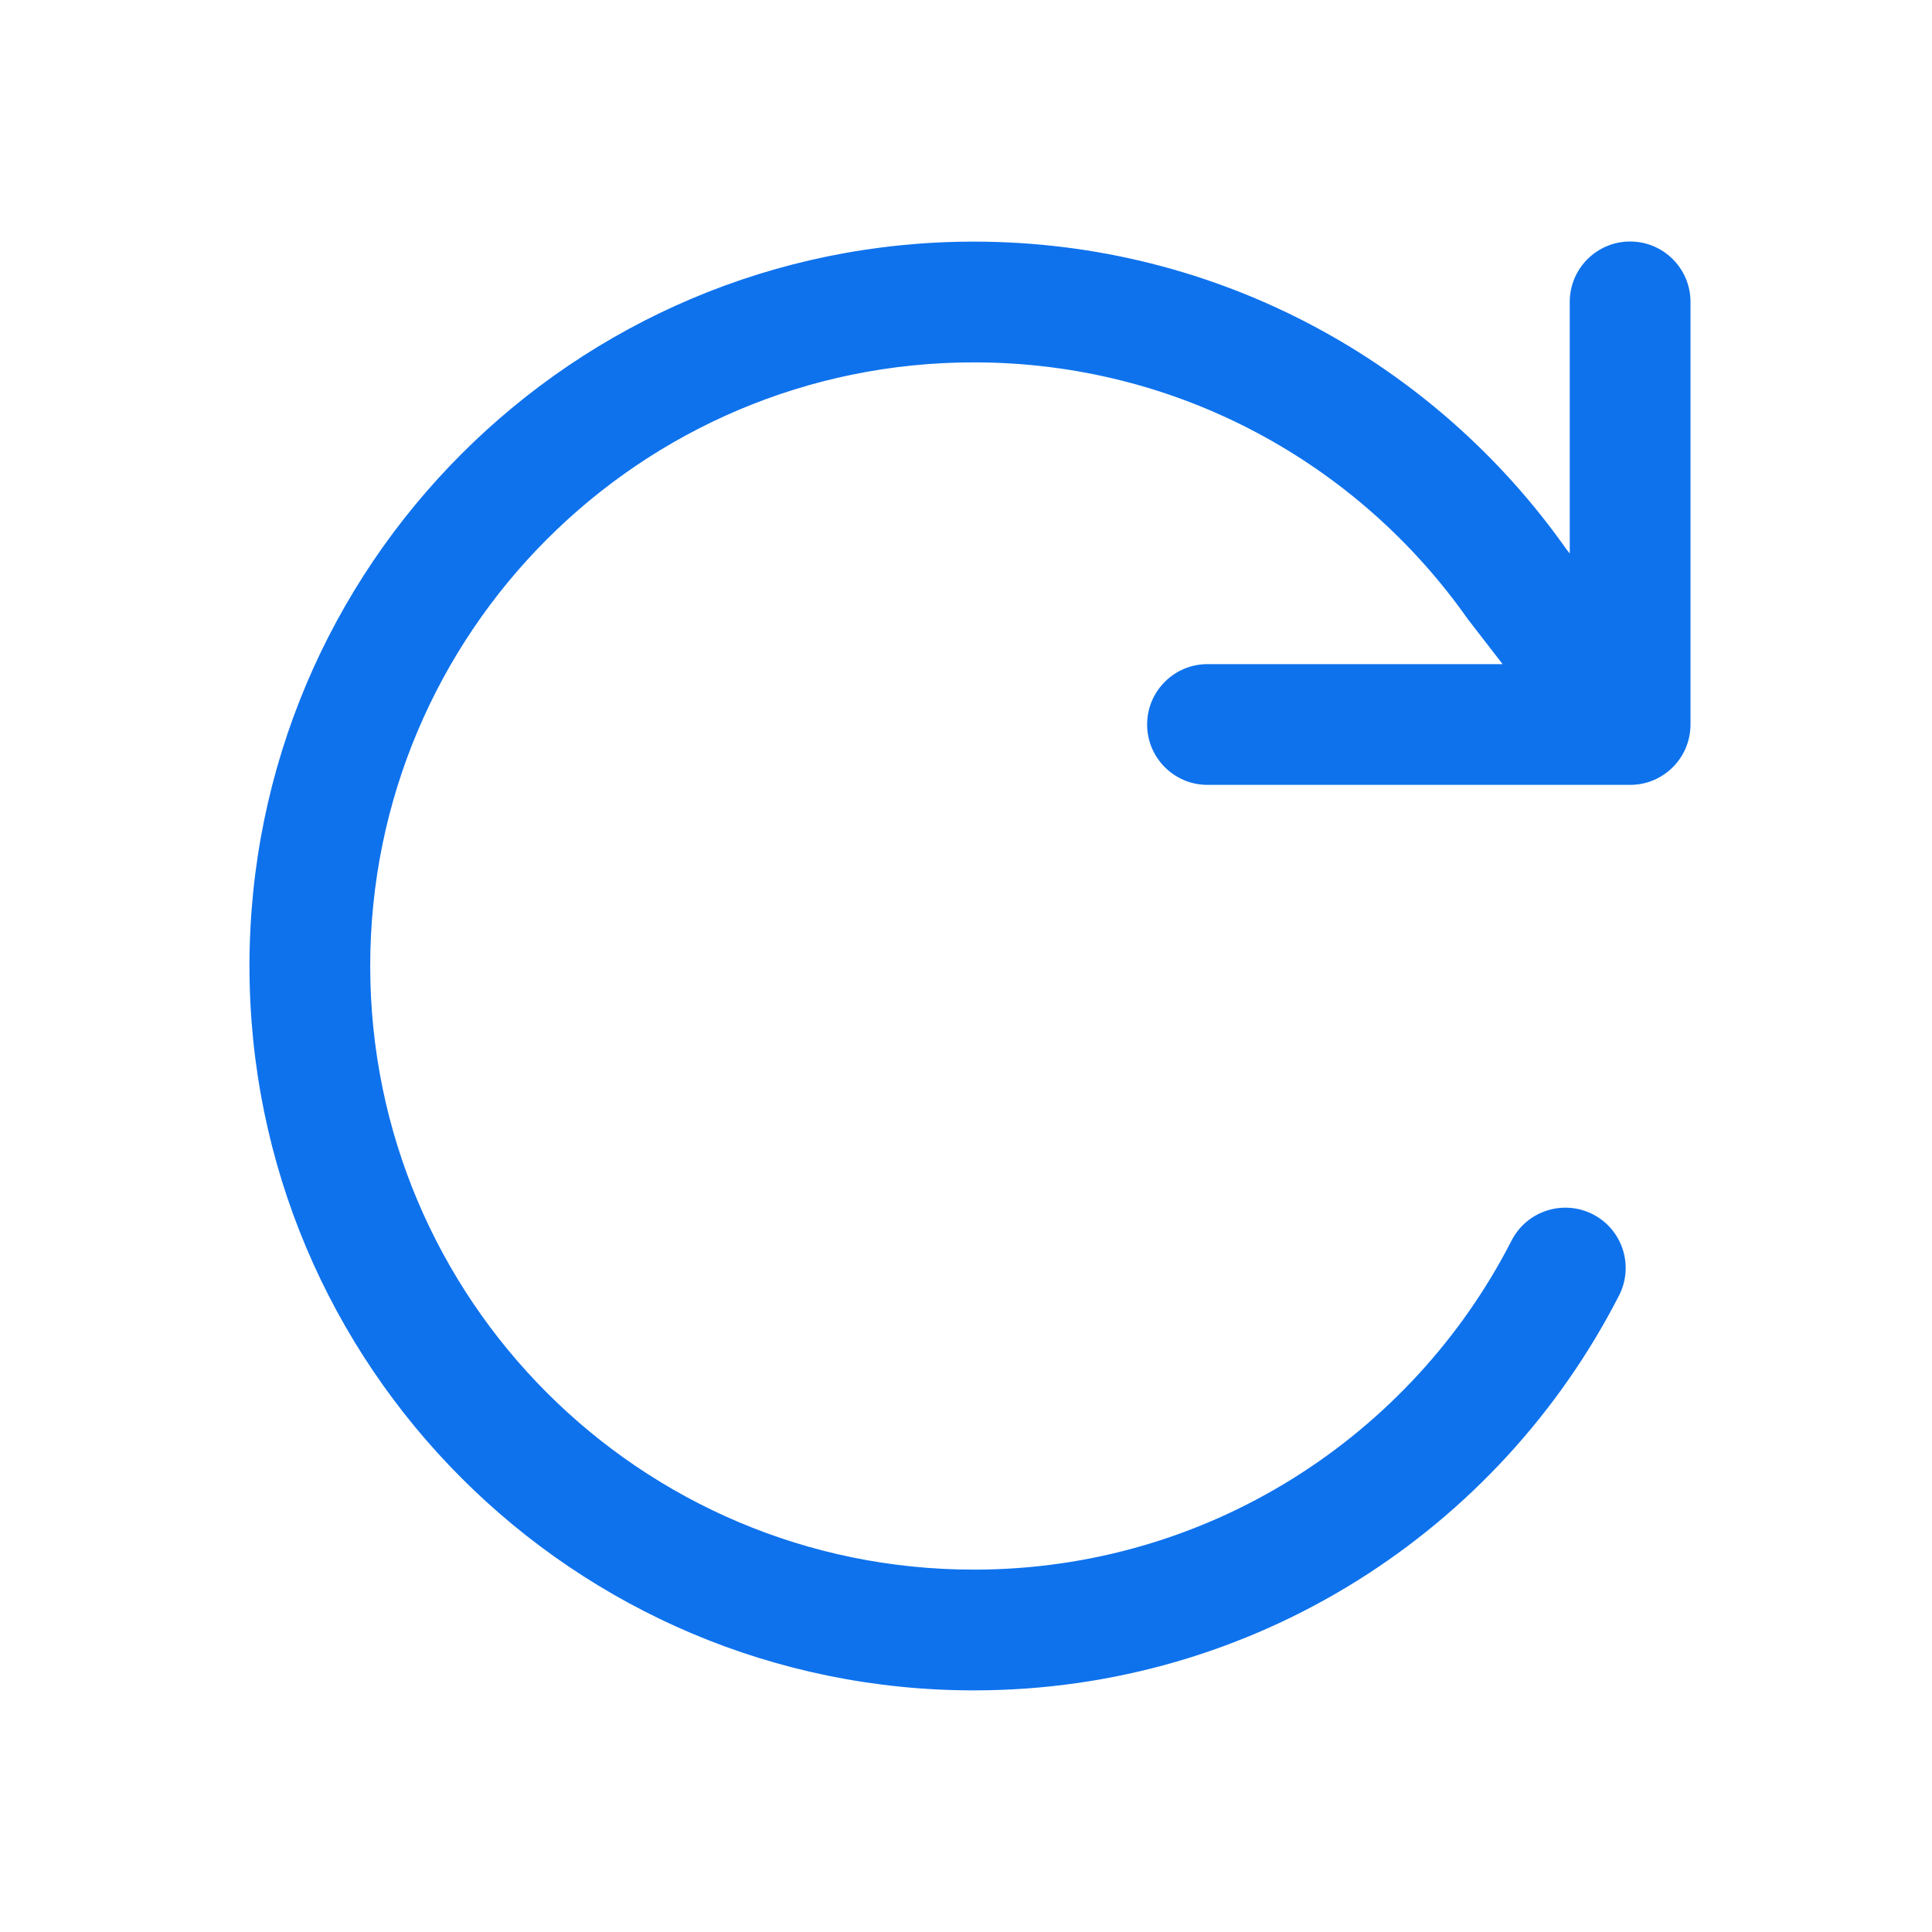 <svg width="16" height="16" viewBox="0 0 16 16" fill="none" xmlns="http://www.w3.org/2000/svg">
<path fill-rule="evenodd" clip-rule="evenodd" d="M14 2.5C14 2.224 13.776 2 13.5 2C13.224 2 13 2.224 13 2.5V4.584L12.969 4.544C11.884 3.007 10.092 2.001 8.065 2.001C4.752 2.001 2.066 4.687 2.066 8C2.066 11.313 4.752 13.999 8.065 13.999C10.396 13.999 12.415 12.669 13.408 10.729C13.534 10.483 13.437 10.182 13.191 10.056C12.945 9.931 12.644 10.028 12.518 10.274C11.69 11.892 10.006 12.999 8.065 12.999C5.304 12.999 3.066 10.761 3.066 8C3.066 5.239 5.304 3.001 8.065 3.001C9.757 3.001 11.252 3.841 12.157 5.129L12.164 5.138L12.171 5.147L12.444 5.5H10C9.724 5.5 9.5 5.724 9.5 6C9.5 6.276 9.724 6.5 10 6.5H13.5C13.776 6.5 14 6.276 14 6V2.5Z" fill="#0E72ED"/>
<zoom style="Select" value="|:#FFFFFF"/>
<zoom style="dark" value="|:#4793F1"/>
<zoom style="hover" value="|:#0956B5"/>
<zoom style="gray" value="|:#747487"/>
<zoom style="gray_hover" value="|:#747487"/>
<zoom style="gray_select" value="|:#F6F6F6"/>
<!--<zoom style="hover_dark" value="|:#F7F9FA"/>-->
</svg>
